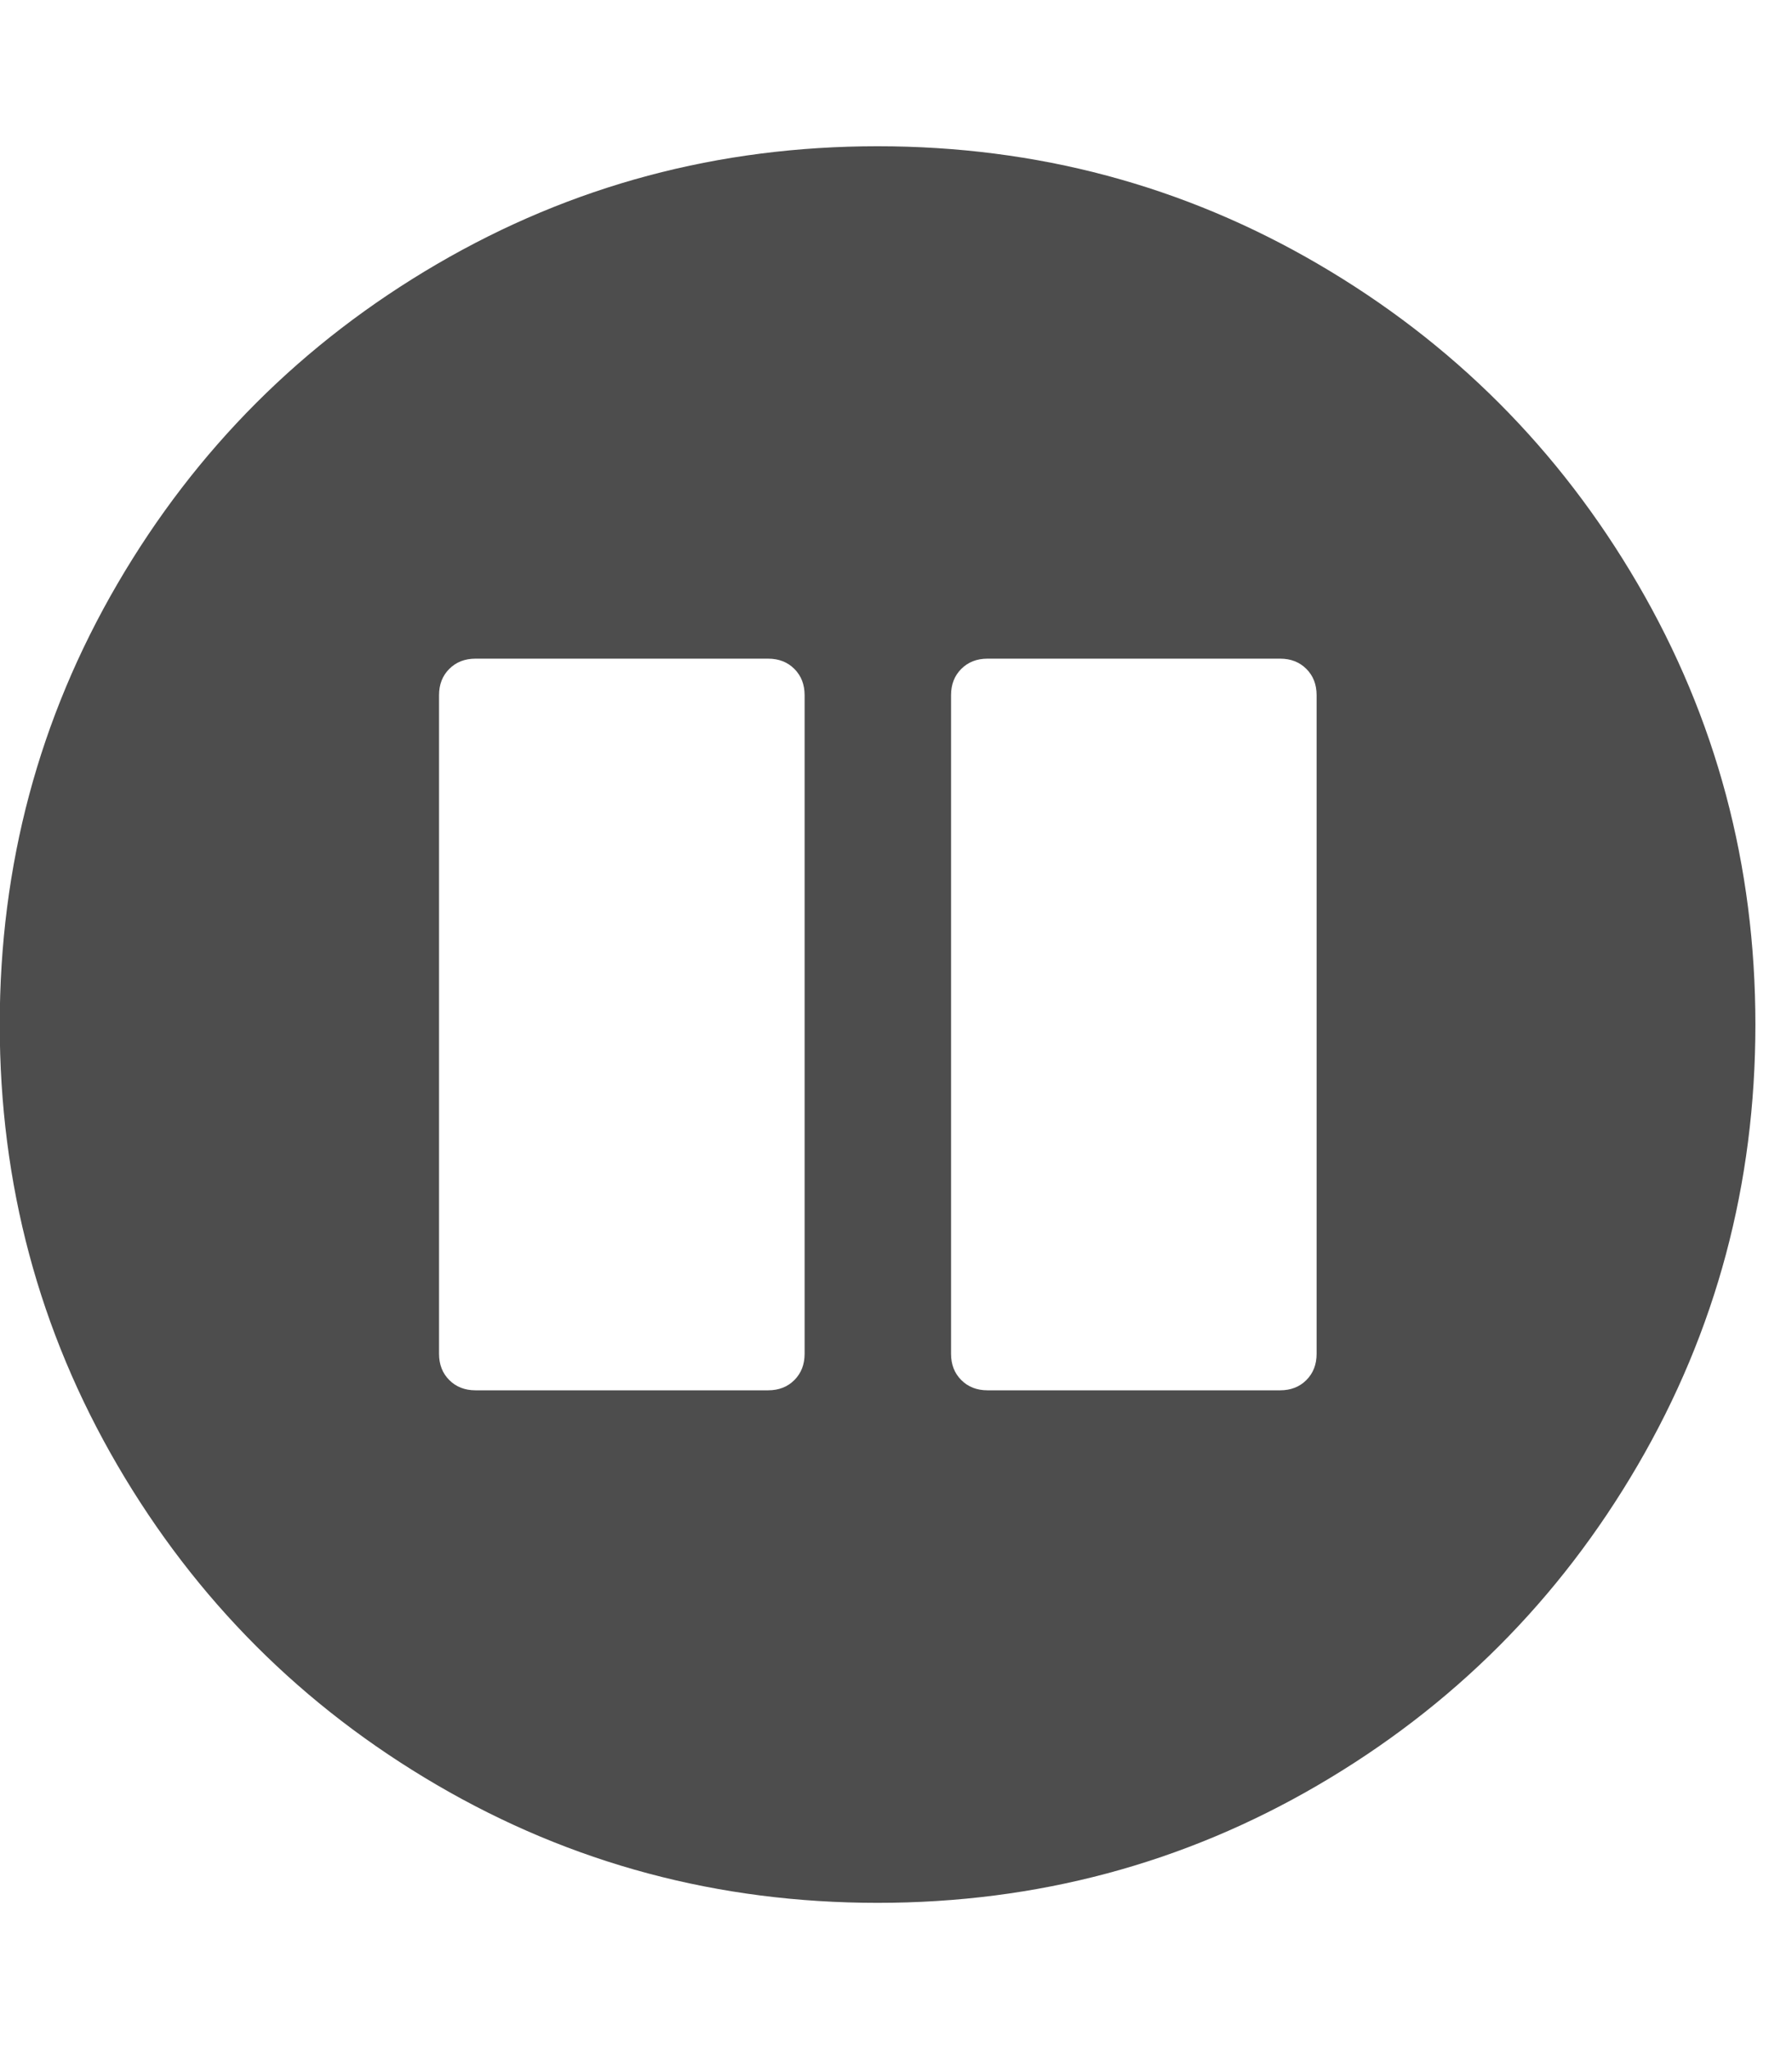 <?xml version="1.0" encoding="utf-8"?>
<!-- Generated by IcoMoon.io -->
<!DOCTYPE svg PUBLIC "-//W3C//DTD SVG 1.1//EN" "http://www.w3.org/Graphics/SVG/1.1/DTD/svg11.dtd">
<svg version="1.1" xmlns="http://www.w3.org/2000/svg" xmlns:xlink="http://www.w3.org/1999/xlink" width="14" height="16" viewBox="0 0 14 16">
<path fill="#4d4d4d" d="M6.286 10.571v-5.143q0-0.125-0.080-0.205t-0.205-0.080h-2.286q-0.125 0-0.205 0.080t-0.080 0.205v5.143q0 0.125 0.080 0.205t0.205 0.080h2.286q0.125 0 0.205-0.080t0.080-0.205zM10.286 10.571v-5.143q0-0.125-0.080-0.205t-0.205-0.080h-2.286q-0.125 0-0.205 0.080t-0.080 0.205v5.143q0 0.125 0.080 0.205t0.205 0.080h2.286q0.125 0 0.205-0.080t0.080-0.205zM13.714 8q0 1.866-0.92 3.442t-2.496 2.496-3.442 0.92-3.442-0.92-2.496-2.496-0.92-3.442 0.92-3.442 2.496-2.496 3.442-0.92 3.442 0.92 2.496 2.496 0.92 3.442z"></path>
</svg>
